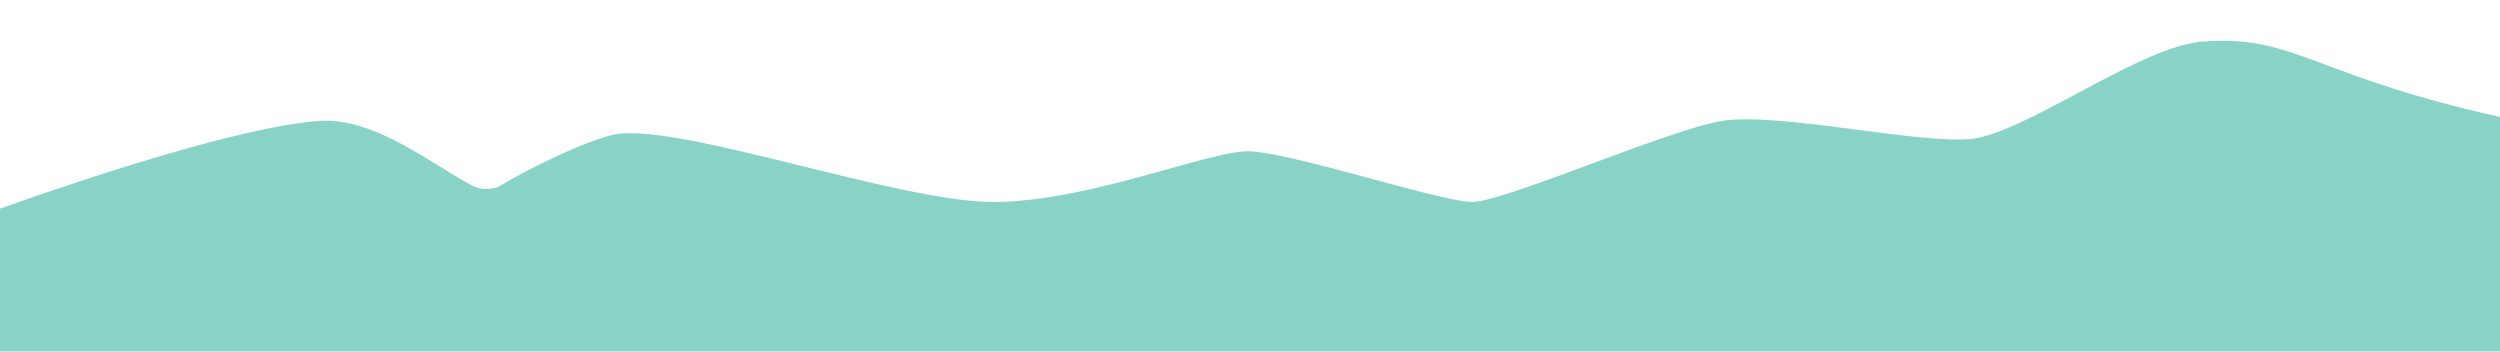 <svg id="Layer_1" data-name="Layer 1" xmlns="http://www.w3.org/2000/svg" xmlns:xlink="http://www.w3.org/1999/xlink" viewBox="0 0 1600 225"><defs><style>.cls-1{fill:none;}.cls-2{clip-path:url(#clip-path);}.cls-3{fill:#89d3c6;}</style><clipPath id="clip-path"><rect class="cls-1" width="1600" height="225"/></clipPath></defs><g class="cls-2"><path class="cls-3" d="M-20,140.8s155.52-58,223.56-63.36c35.7-2.83,72.5,27.6,98.53,41.25a19.82,19.82,0,0,0,19.63-.65c15.13-9.33,54.68-28.78,71.92-32,41-7.56,181.44,43.2,241.92,43.2s137.16-32.4,163.08-32.4,123.48,32.4,143.64,32.4,125.28-46.08,159.84-51.84S1226,91.84,1260.52,89s108.35-58.85,148.32-62.28c63-5.4,71.28,24.84,217.44,53.64V250.24H-20Z"/></g></svg>